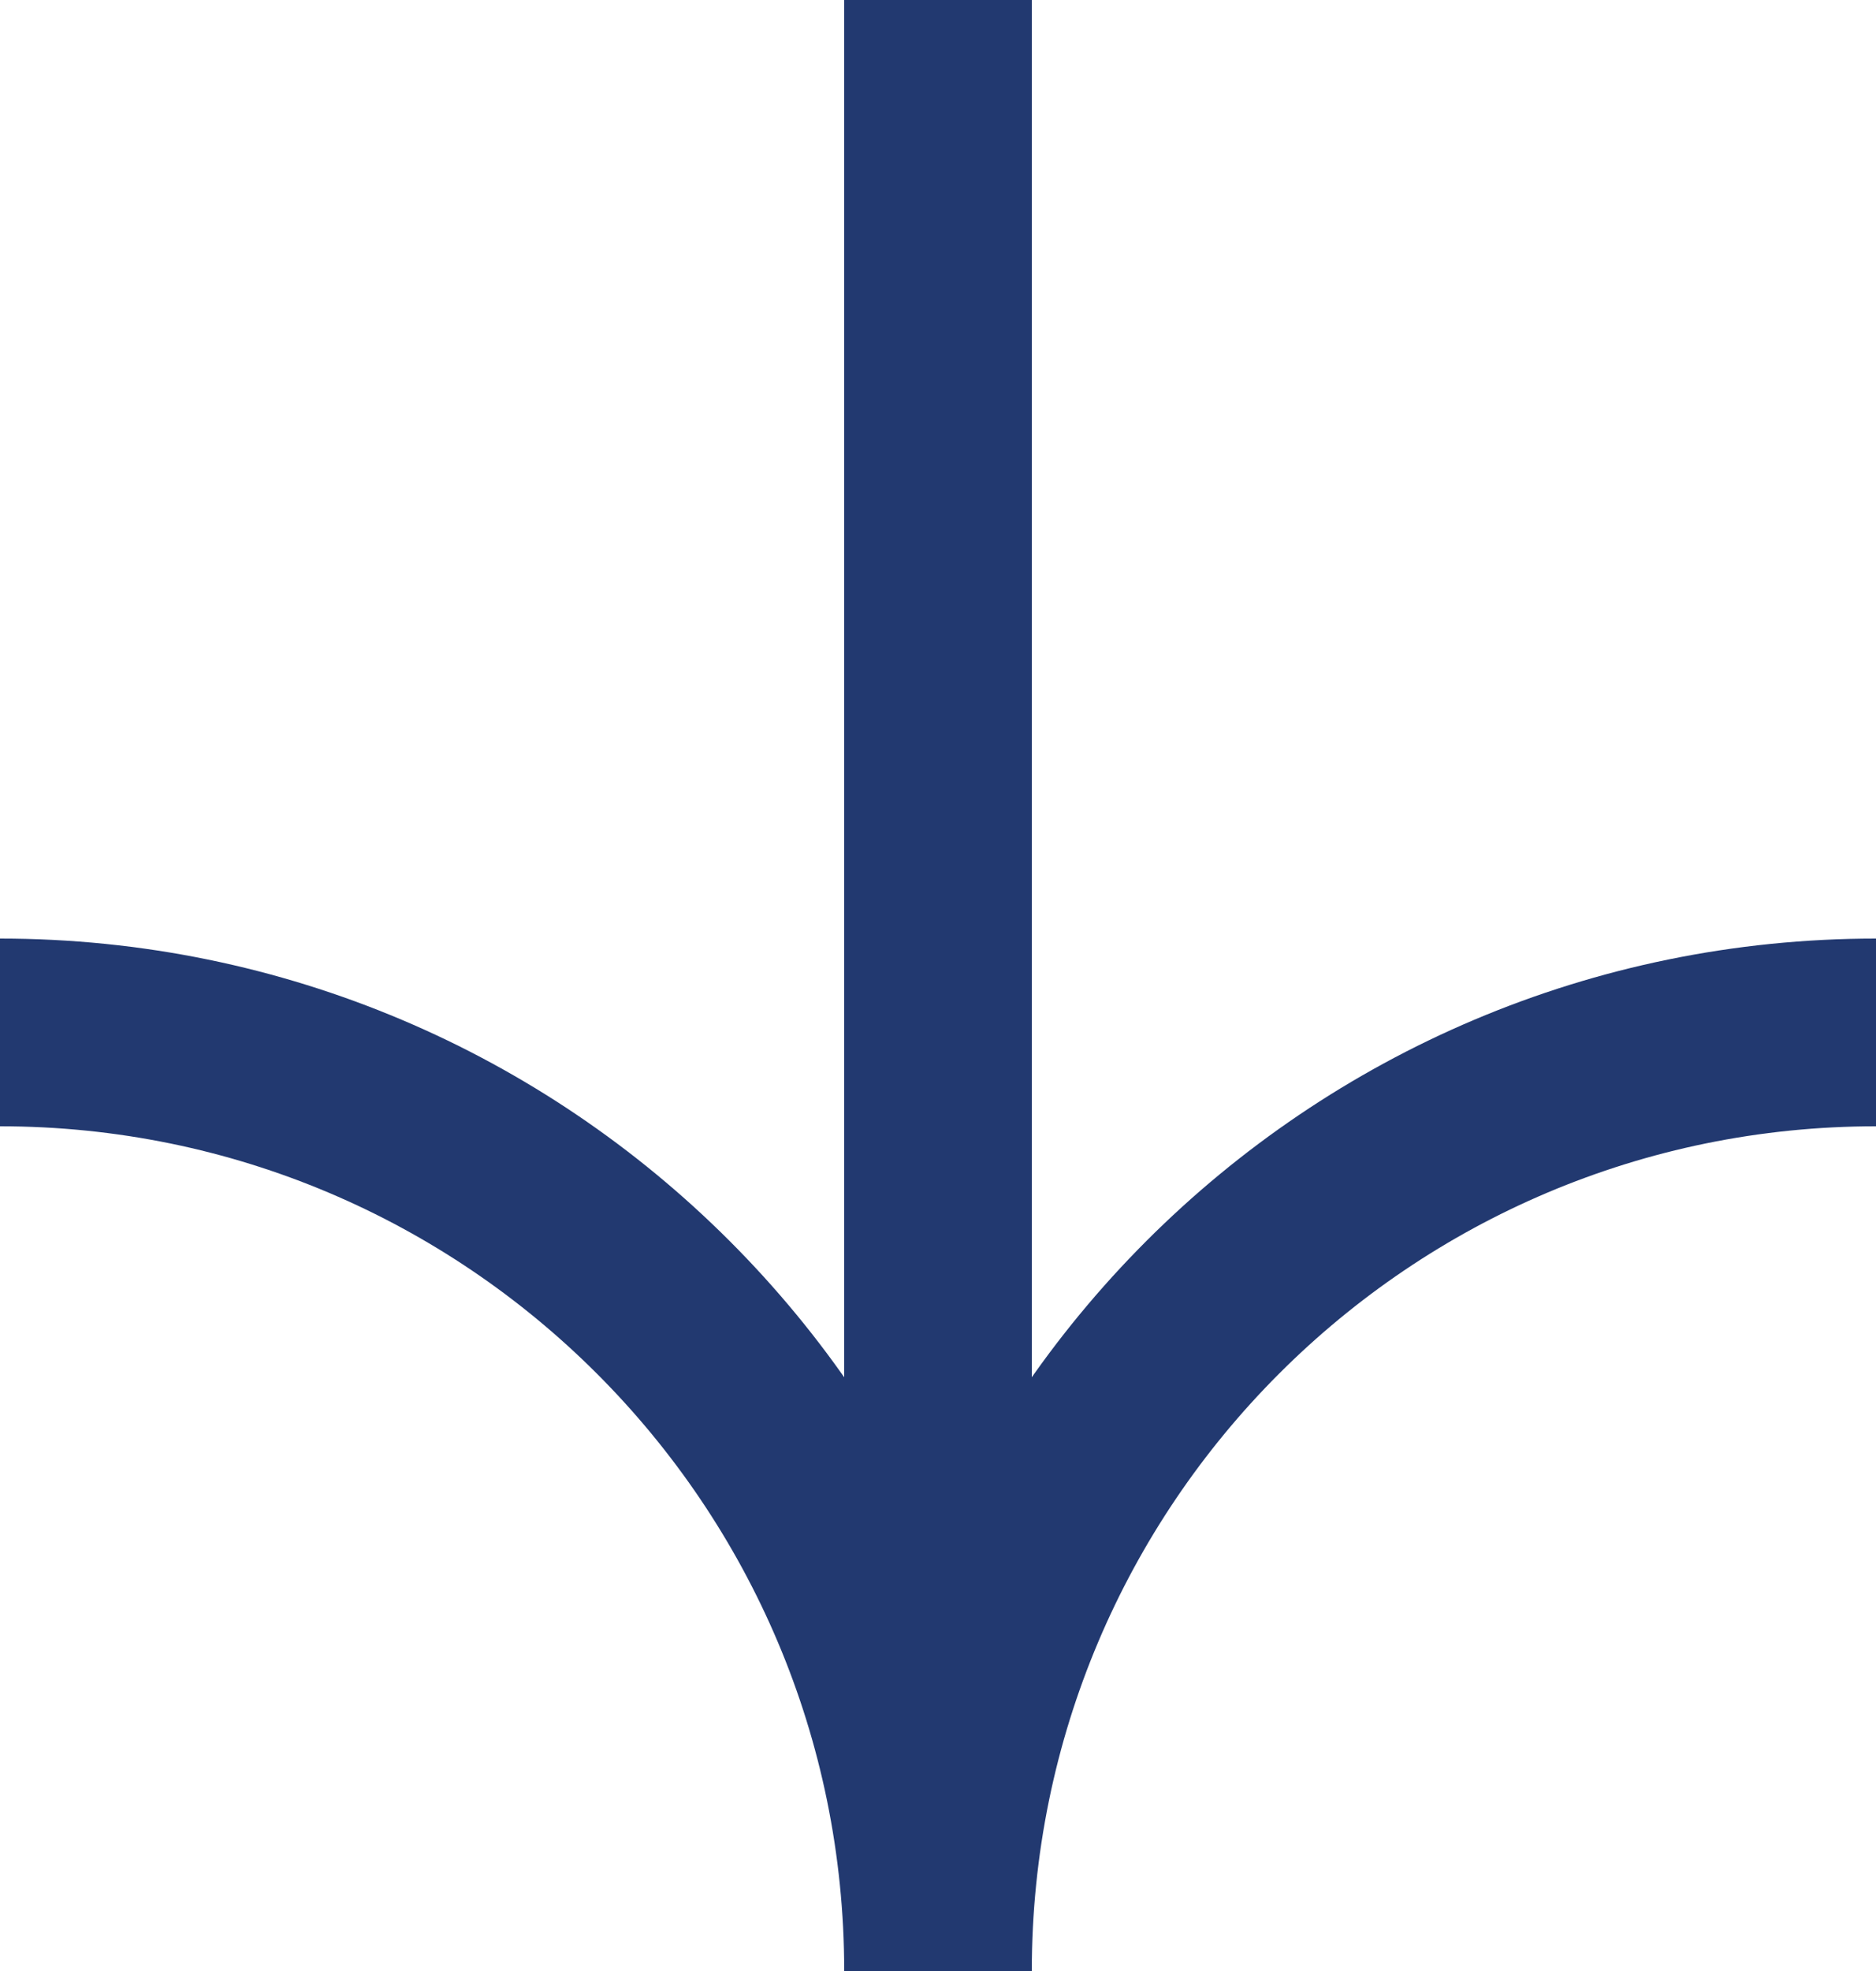 <svg width="20" height="21" viewBox="0 0 20 21" fill="none" xmlns="http://www.w3.org/2000/svg">
<g id="Group 18">
<path id="Vector" d="M3.10215e-07 11C5.523 11 10 15.477 10 21" stroke="#223970" stroke-width="2" stroke-miterlimit="10"/>
<path id="Vector_2" d="M10 21C10 15.477 14.477 11 20 11" stroke="#223970" stroke-width="2" stroke-miterlimit="10"/>
<path id="Vector_3" d="M10 21L10 0" stroke="#223970" stroke-width="2" stroke-miterlimit="10"/>
</g>
</svg>
